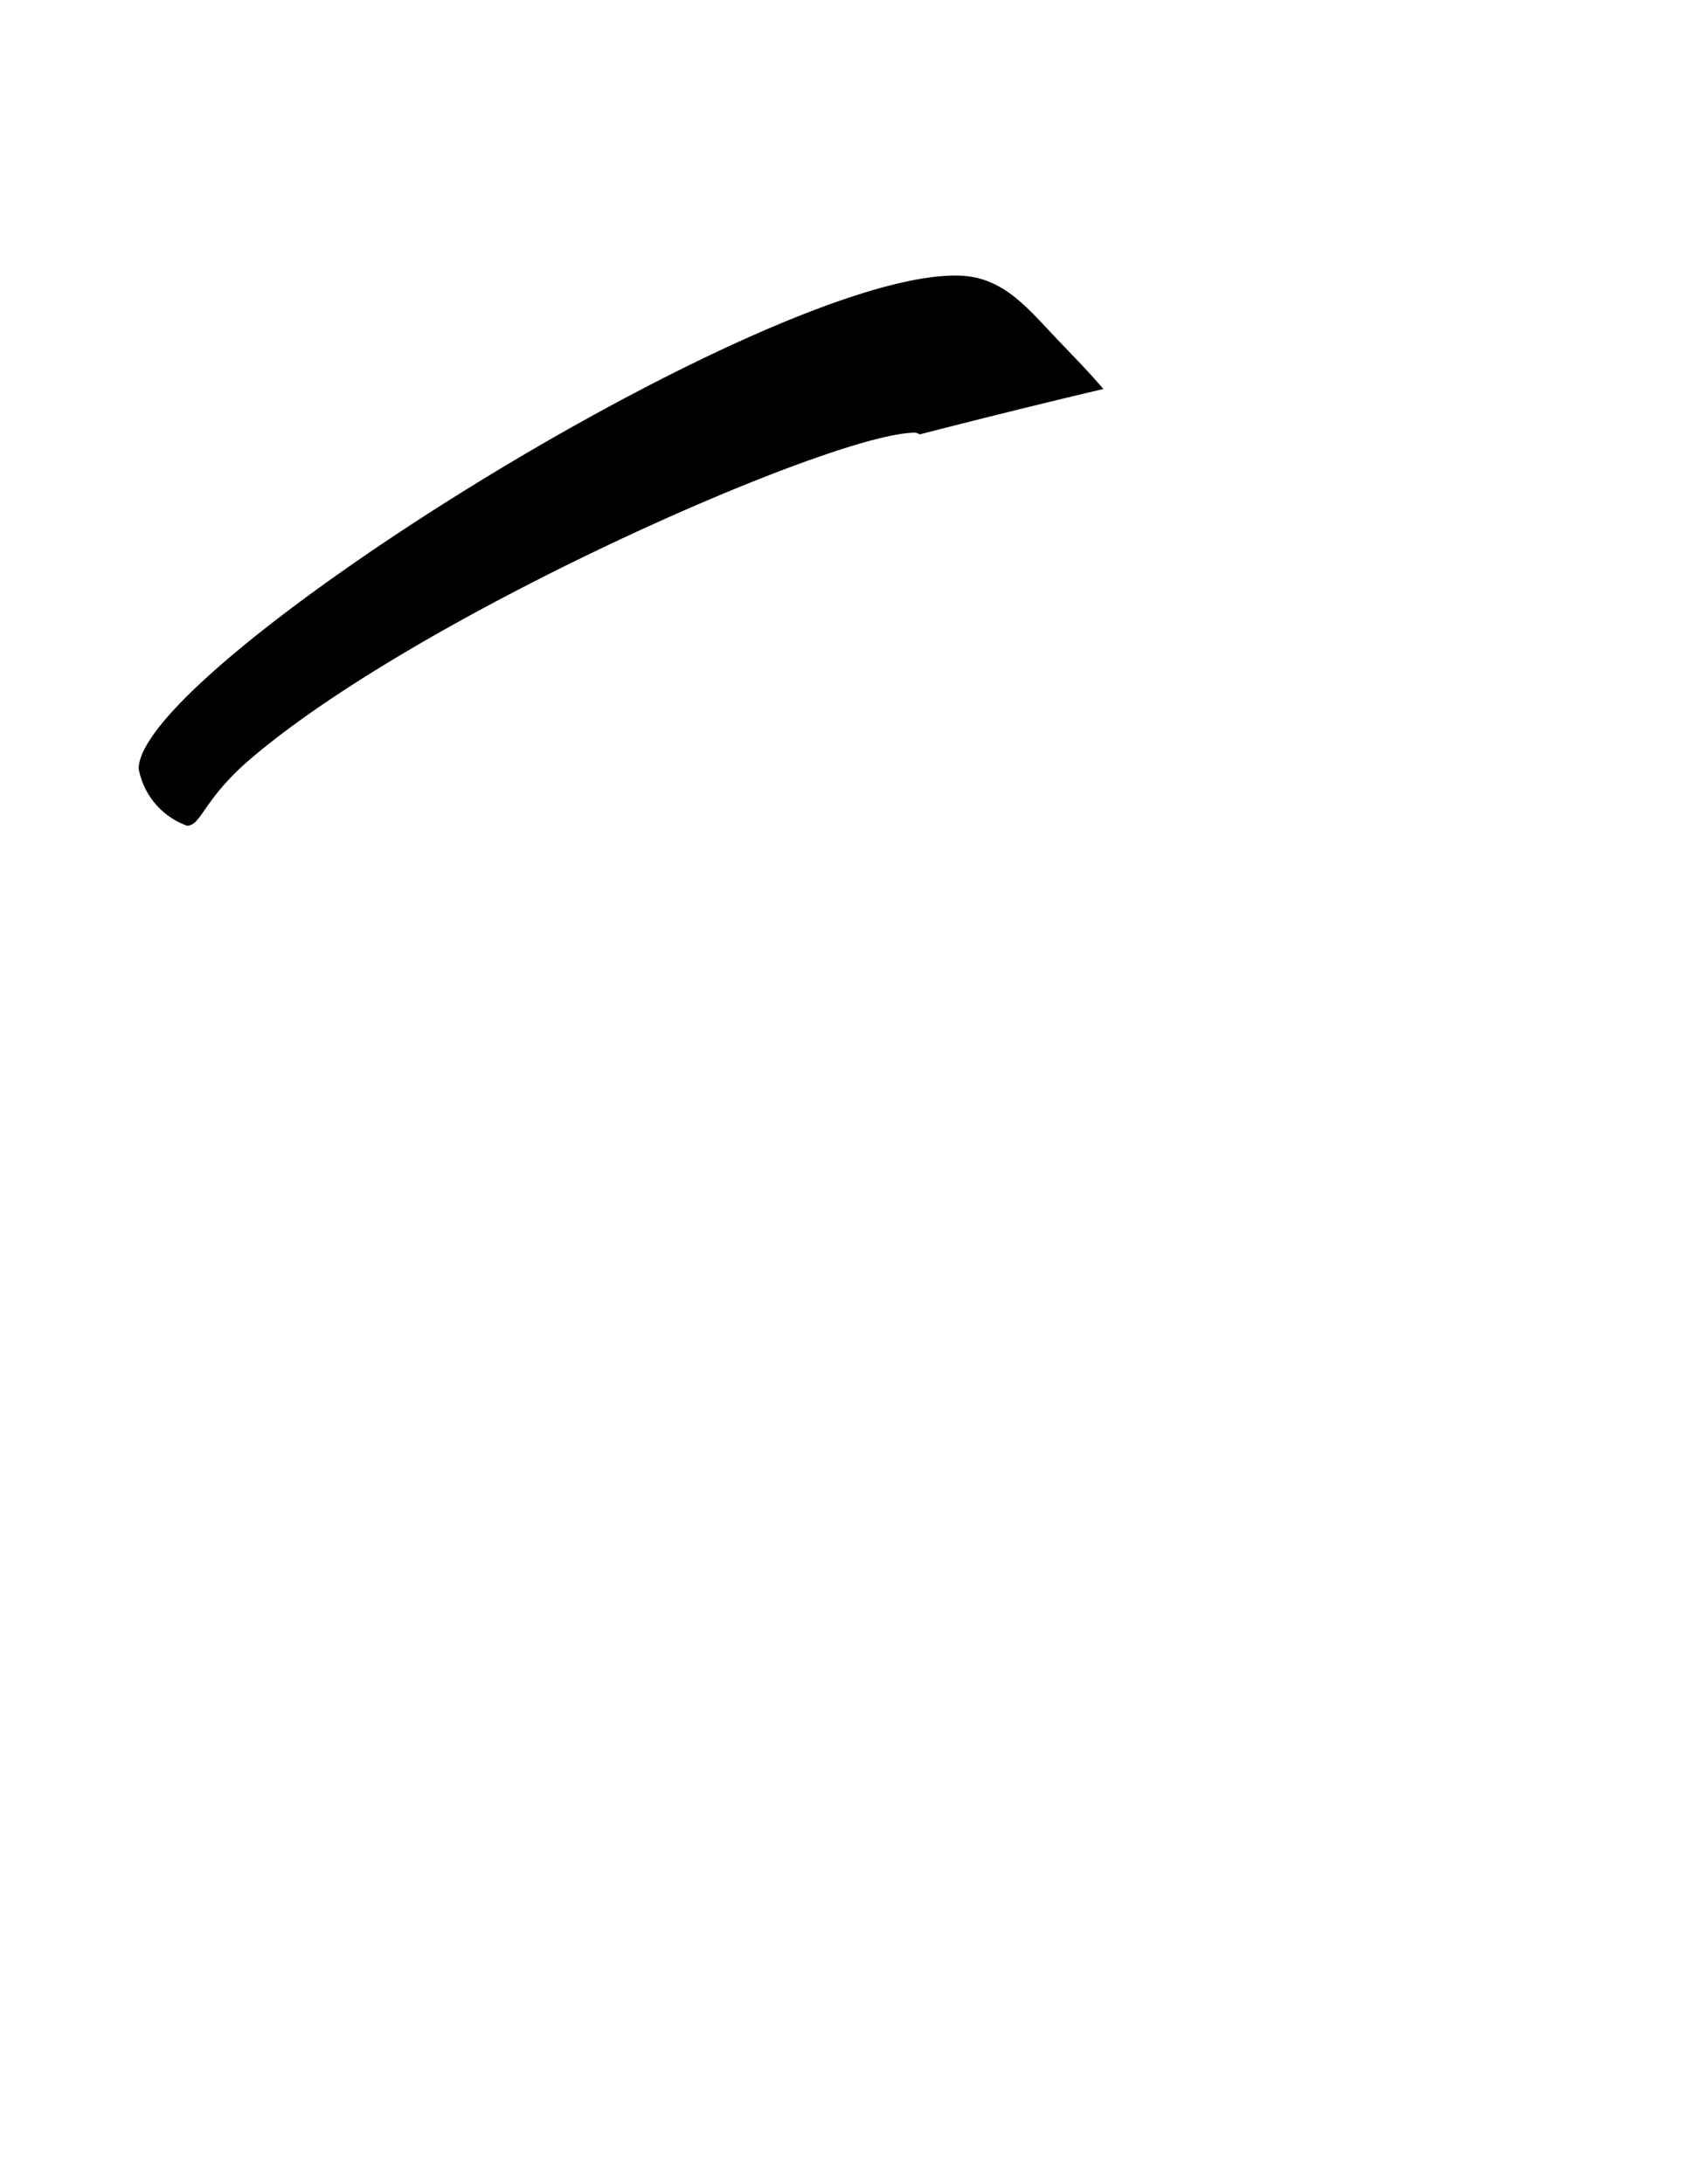 <svg xmlns="http://www.w3.org/2000/svg" viewBox="0 0 18.645 24.094"><path d="M2.063,9.11c.16,0,.176-.288.7-.736,1.872-1.6,6.434-3.6,7.331-3.6.024,0,.036.013.055.018.6-.154,1.31-.332,2.024-.5-.142-.168-.3-.33-.463-.5-.384-.4-.641-.752-1.168-.752-2.146,0-9.012,4.338-9.012,5.442A.826.826,0,0,0,2.063,9.11Z"/></svg>